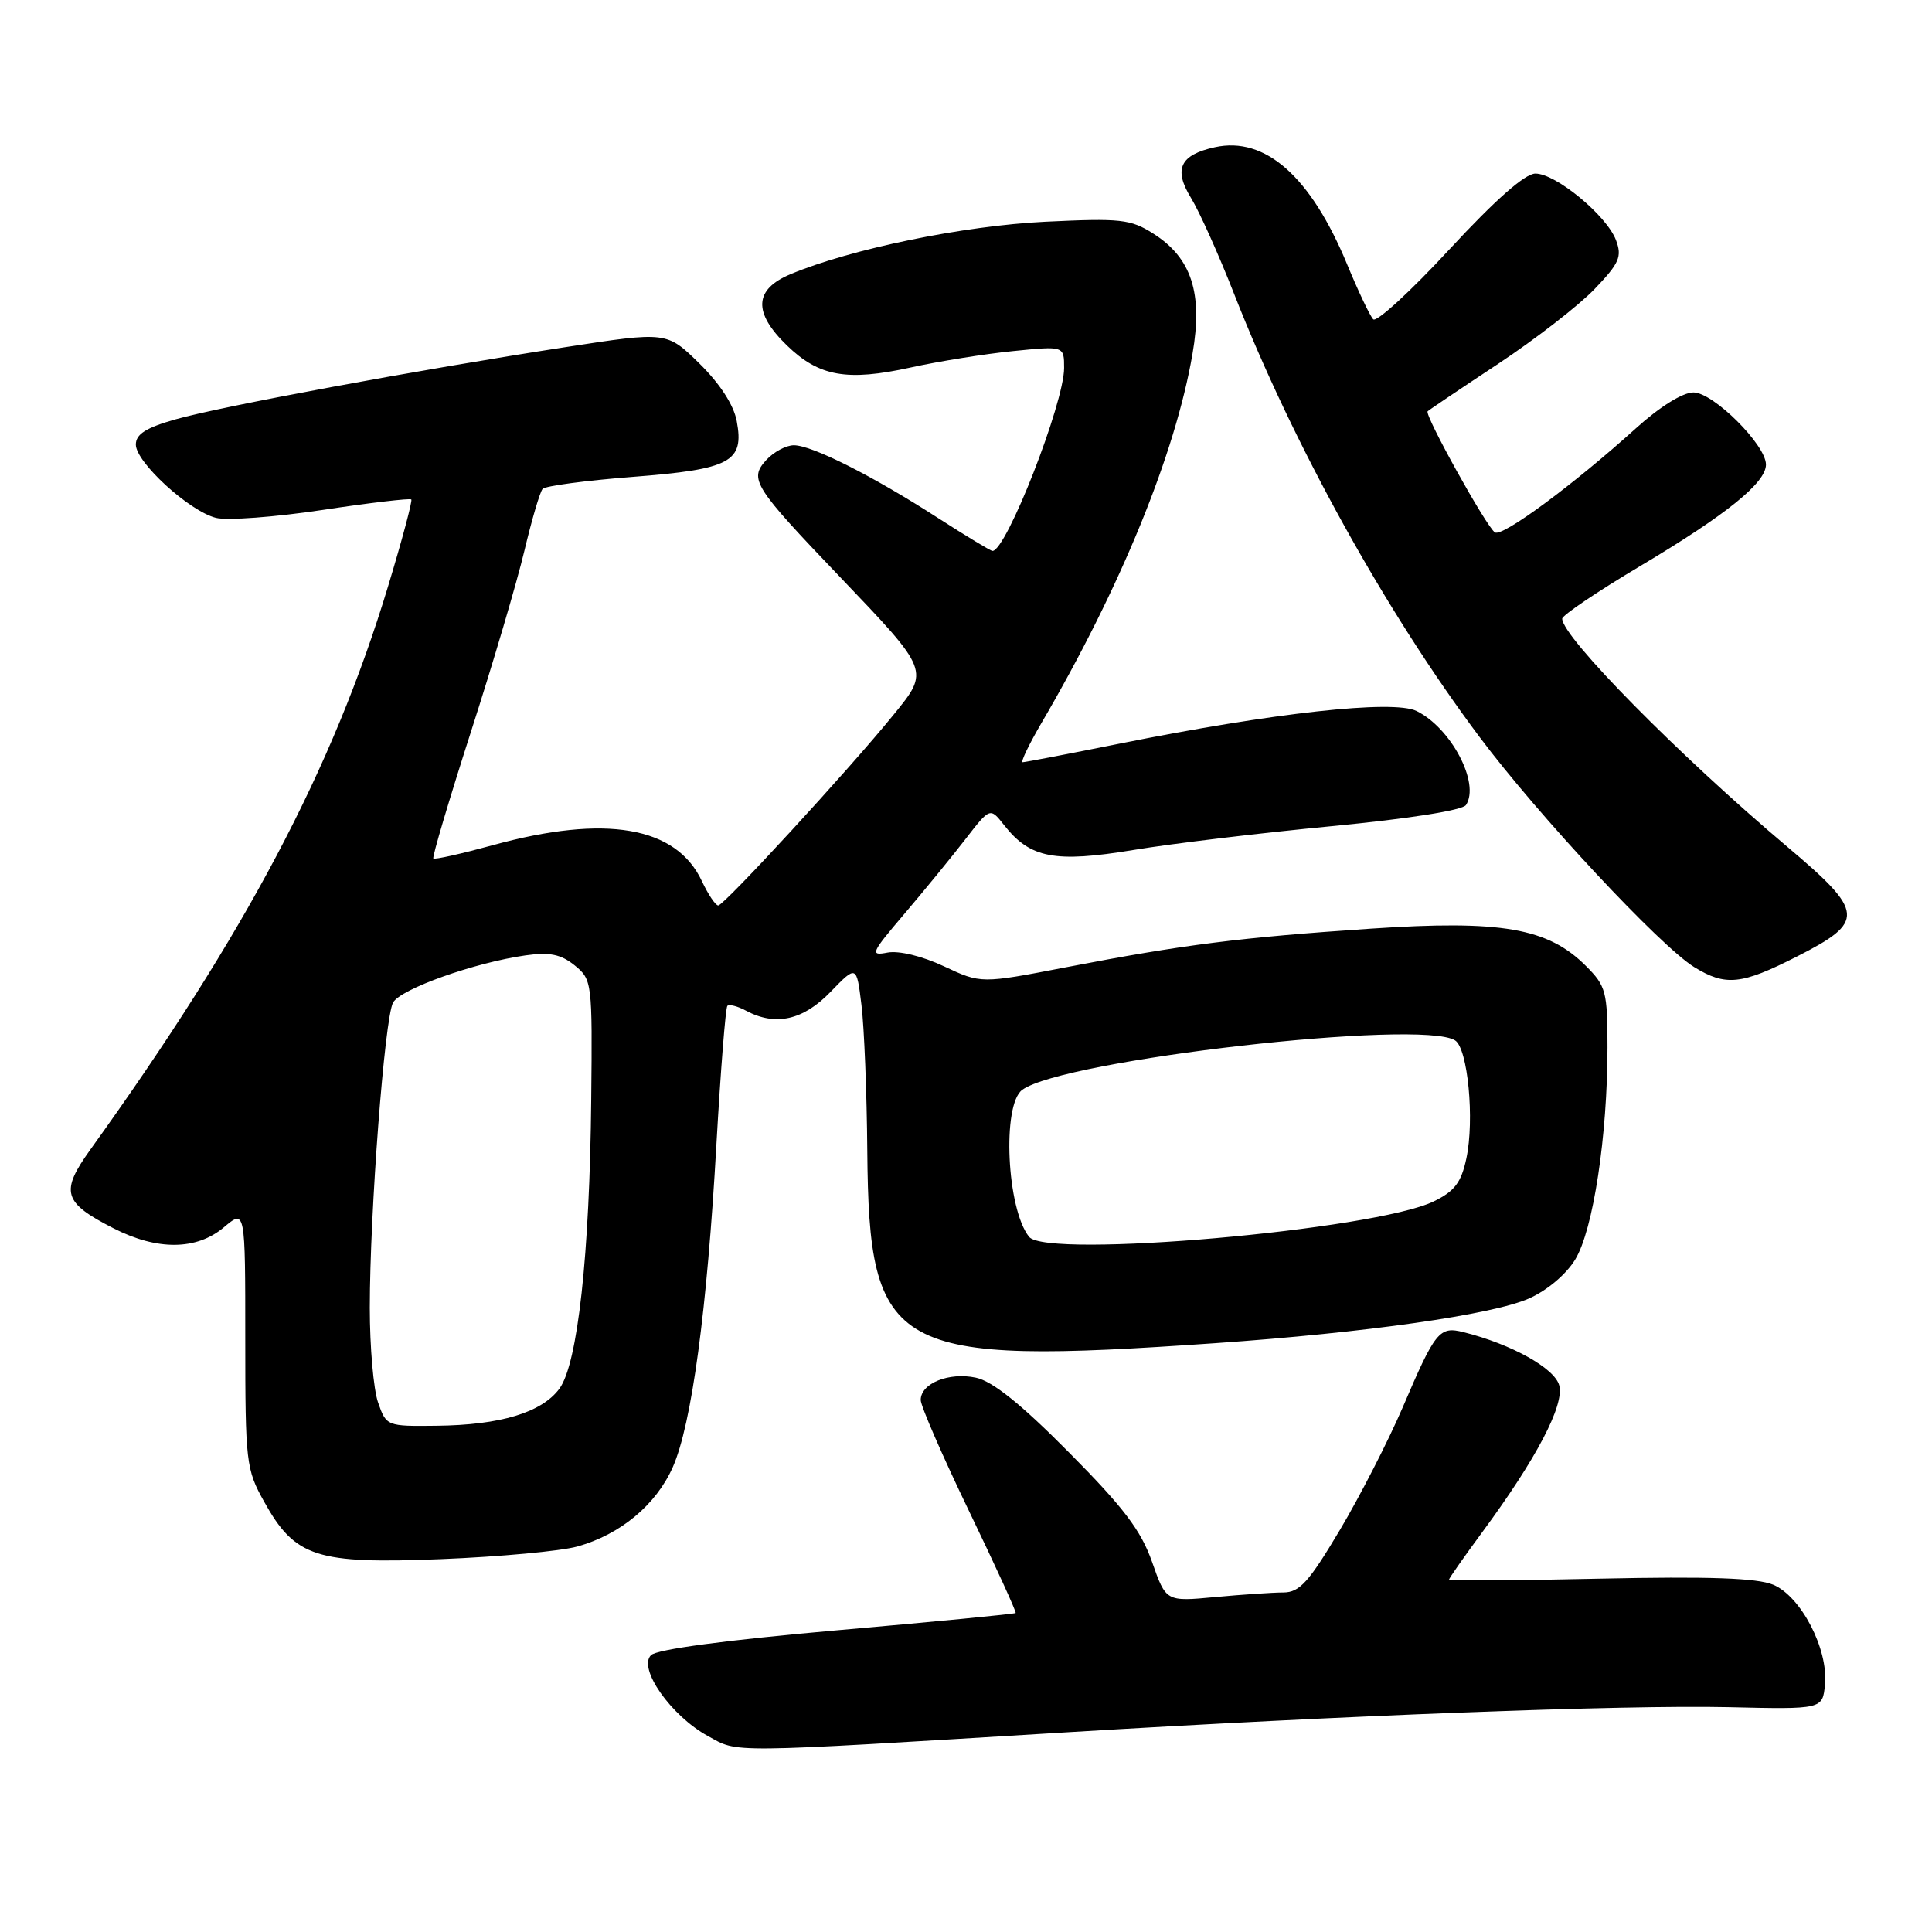 <?xml version="1.0" encoding="UTF-8" standalone="no"?>
<!DOCTYPE svg PUBLIC "-//W3C//DTD SVG 1.1//EN" "http://www.w3.org/Graphics/SVG/1.1/DTD/svg11.dtd" >
<svg xmlns="http://www.w3.org/2000/svg" xmlns:xlink="http://www.w3.org/1999/xlink" version="1.1" viewBox="0 0 256 256">
 <g >
 <path fill="currentColor"
d=" M 141.50 229.53 C 178.11 227.30 215.11 225.90 229.00 226.21 C 241.50 226.50 241.50 226.50 241.82 223.20 C 242.27 218.50 238.63 211.51 234.95 209.98 C 232.80 209.09 226.43 208.87 211.99 209.18 C 200.99 209.43 192.00 209.48 192.00 209.31 C 192.00 209.14 194.00 206.28 196.45 202.96 C 203.59 193.27 207.28 186.23 206.61 183.59 C 206.04 181.32 200.29 178.11 193.93 176.52 C 190.72 175.71 190.19 176.37 185.86 186.50 C 183.97 190.90 180.23 198.21 177.53 202.75 C 173.42 209.65 172.20 211.00 170.06 211.01 C 168.65 211.01 164.57 211.29 161.00 211.62 C 154.50 212.23 154.50 212.23 152.65 206.95 C 151.19 202.79 148.87 199.73 141.65 192.46 C 135.31 186.06 131.52 183.02 129.31 182.55 C 125.74 181.79 122.00 183.30 122.00 185.51 C 122.00 186.30 124.88 192.92 128.40 200.22 C 131.92 207.52 134.70 213.61 134.58 213.73 C 134.46 213.86 123.82 214.89 110.93 216.02 C 96.21 217.32 87.04 218.54 86.26 219.32 C 84.50 221.07 88.92 227.36 93.78 230.02 C 97.93 232.29 95.63 232.32 141.50 229.53 Z  M 76.50 204.92 C 82.21 203.33 86.94 199.39 89.15 194.40 C 91.65 188.73 93.69 173.66 94.93 151.61 C 95.49 141.78 96.14 133.53 96.38 133.28 C 96.63 133.04 97.74 133.32 98.85 133.92 C 102.75 136.01 106.42 135.19 110.05 131.43 C 113.50 127.87 113.50 127.87 114.15 133.18 C 114.51 136.11 114.86 144.80 114.92 152.50 C 115.15 179.33 118.08 180.95 161.00 177.98 C 180.99 176.59 197.72 174.21 202.59 172.06 C 204.99 171.00 207.53 168.86 208.73 166.88 C 211.11 162.97 213.00 150.51 213.00 138.76 C 213.00 131.40 212.80 130.65 210.16 128.01 C 205.12 122.96 198.96 121.89 181.67 123.05 C 164.25 124.22 156.87 125.16 141.24 128.17 C 129.99 130.34 129.99 130.34 125.08 128.04 C 122.20 126.69 119.11 125.94 117.61 126.22 C 115.24 126.68 115.40 126.30 119.82 121.11 C 122.45 118.02 126.08 113.58 127.89 111.24 C 131.19 106.97 131.19 106.97 133.06 109.35 C 136.50 113.72 139.76 114.35 150.17 112.63 C 155.30 111.78 167.15 110.36 176.49 109.47 C 186.66 108.49 193.79 107.37 194.25 106.67 C 196.14 103.80 192.28 96.46 187.70 94.21 C 184.60 92.69 168.74 94.44 148.28 98.55 C 141.56 99.90 135.81 101.00 135.51 101.00 C 135.21 101.00 136.34 98.64 138.03 95.75 C 148.48 77.87 155.73 60.16 158.01 46.90 C 159.41 38.83 157.88 34.16 152.81 30.95 C 149.81 29.04 148.48 28.90 138.50 29.38 C 127.68 29.91 112.75 32.98 104.75 36.33 C 99.91 38.35 99.76 41.41 104.28 45.78 C 108.52 49.89 112.22 50.55 120.65 48.70 C 124.42 47.87 130.54 46.89 134.25 46.52 C 141.00 45.84 141.00 45.84 141.00 48.76 C 141.00 53.42 133.34 73.00 131.51 73.00 C 131.27 73.00 128.01 71.03 124.28 68.63 C 115.63 63.05 107.59 59.00 105.19 59.00 C 104.16 59.00 102.51 59.89 101.52 60.97 C 99.23 63.50 99.84 64.46 111.33 76.48 C 123.21 88.91 123.18 88.85 118.40 94.71 C 112.45 102.04 95.92 120.00 95.17 119.98 C 94.80 119.97 93.83 118.51 93.00 116.75 C 89.61 109.50 80.24 107.89 65.31 111.99 C 61.14 113.13 57.59 113.93 57.42 113.75 C 57.25 113.58 59.49 106.03 62.40 96.97 C 65.32 87.91 68.50 77.12 69.48 73.00 C 70.46 68.88 71.54 65.18 71.90 64.78 C 72.25 64.39 77.62 63.67 83.83 63.19 C 96.83 62.18 98.64 61.21 97.62 55.79 C 97.22 53.65 95.39 50.84 92.67 48.16 C 88.35 43.93 88.35 43.93 74.92 46.00 C 55.47 49.00 29.32 53.84 23.25 55.57 C 19.34 56.68 18.00 57.53 18.00 58.91 C 18.00 61.26 25.08 67.73 28.62 68.62 C 30.09 68.99 36.44 68.52 42.74 67.57 C 49.03 66.62 54.33 66.00 54.50 66.18 C 54.67 66.35 53.28 71.56 51.40 77.76 C 44.10 101.86 32.55 123.70 12.00 152.29 C 7.94 157.94 8.34 159.33 15.03 162.75 C 20.84 165.72 26.04 165.68 29.67 162.62 C 32.50 160.24 32.50 160.24 32.50 177.37 C 32.50 193.79 32.60 194.69 35.01 199.00 C 39.10 206.35 41.91 207.26 58.50 206.59 C 66.20 206.28 74.30 205.53 76.50 204.92 Z  M 238.09 126.75 C 247.21 122.12 247.10 120.87 236.81 112.19 C 222.52 100.14 207.00 84.41 207.00 81.98 C 207.00 81.53 211.68 78.37 217.41 74.96 C 228.77 68.19 234.00 63.97 234.00 61.56 C 234.00 58.95 227.02 52.00 224.39 52.00 C 222.97 52.00 219.92 53.90 216.76 56.76 C 208.53 64.20 199.09 71.17 198.09 70.55 C 196.99 69.88 188.71 54.96 189.17 54.50 C 189.35 54.32 193.55 51.49 198.50 48.22 C 203.45 44.94 209.21 40.47 211.29 38.30 C 214.59 34.85 214.95 34.01 214.12 31.80 C 212.87 28.54 206.16 23.00 203.45 23.00 C 202.07 23.00 198.14 26.47 192.04 33.06 C 186.92 38.60 182.38 42.76 181.96 42.31 C 181.53 41.87 179.97 38.58 178.49 35.00 C 173.68 23.38 167.64 18.04 160.97 19.51 C 156.36 20.52 155.47 22.41 157.81 26.22 C 158.92 28.02 161.50 33.77 163.55 39.00 C 171.36 58.92 183.65 81.10 196.05 97.66 C 203.84 108.07 220.01 125.39 224.50 128.15 C 228.66 130.70 230.73 130.49 238.09 126.75 Z  M 50.10 185.85 C 49.49 184.12 49.00 178.47 49.00 173.29 C 49.00 160.65 50.96 134.95 52.08 132.85 C 53.05 131.05 62.87 127.55 69.65 126.59 C 72.84 126.14 74.33 126.45 76.15 127.92 C 78.45 129.79 78.50 130.15 78.34 145.66 C 78.14 166.23 76.55 180.71 74.13 184.00 C 71.79 187.17 66.31 188.83 57.85 188.92 C 51.26 189.00 51.19 188.97 50.10 185.85 Z  M 136.36 163.89 C 133.40 160.20 132.75 146.39 135.45 144.41 C 140.92 140.41 188.30 135.00 192.81 137.86 C 194.49 138.93 195.40 148.35 194.30 153.50 C 193.62 156.69 192.75 157.84 189.98 159.19 C 182.15 162.99 138.70 166.81 136.36 163.89 Z "/>
</g>
</svg>